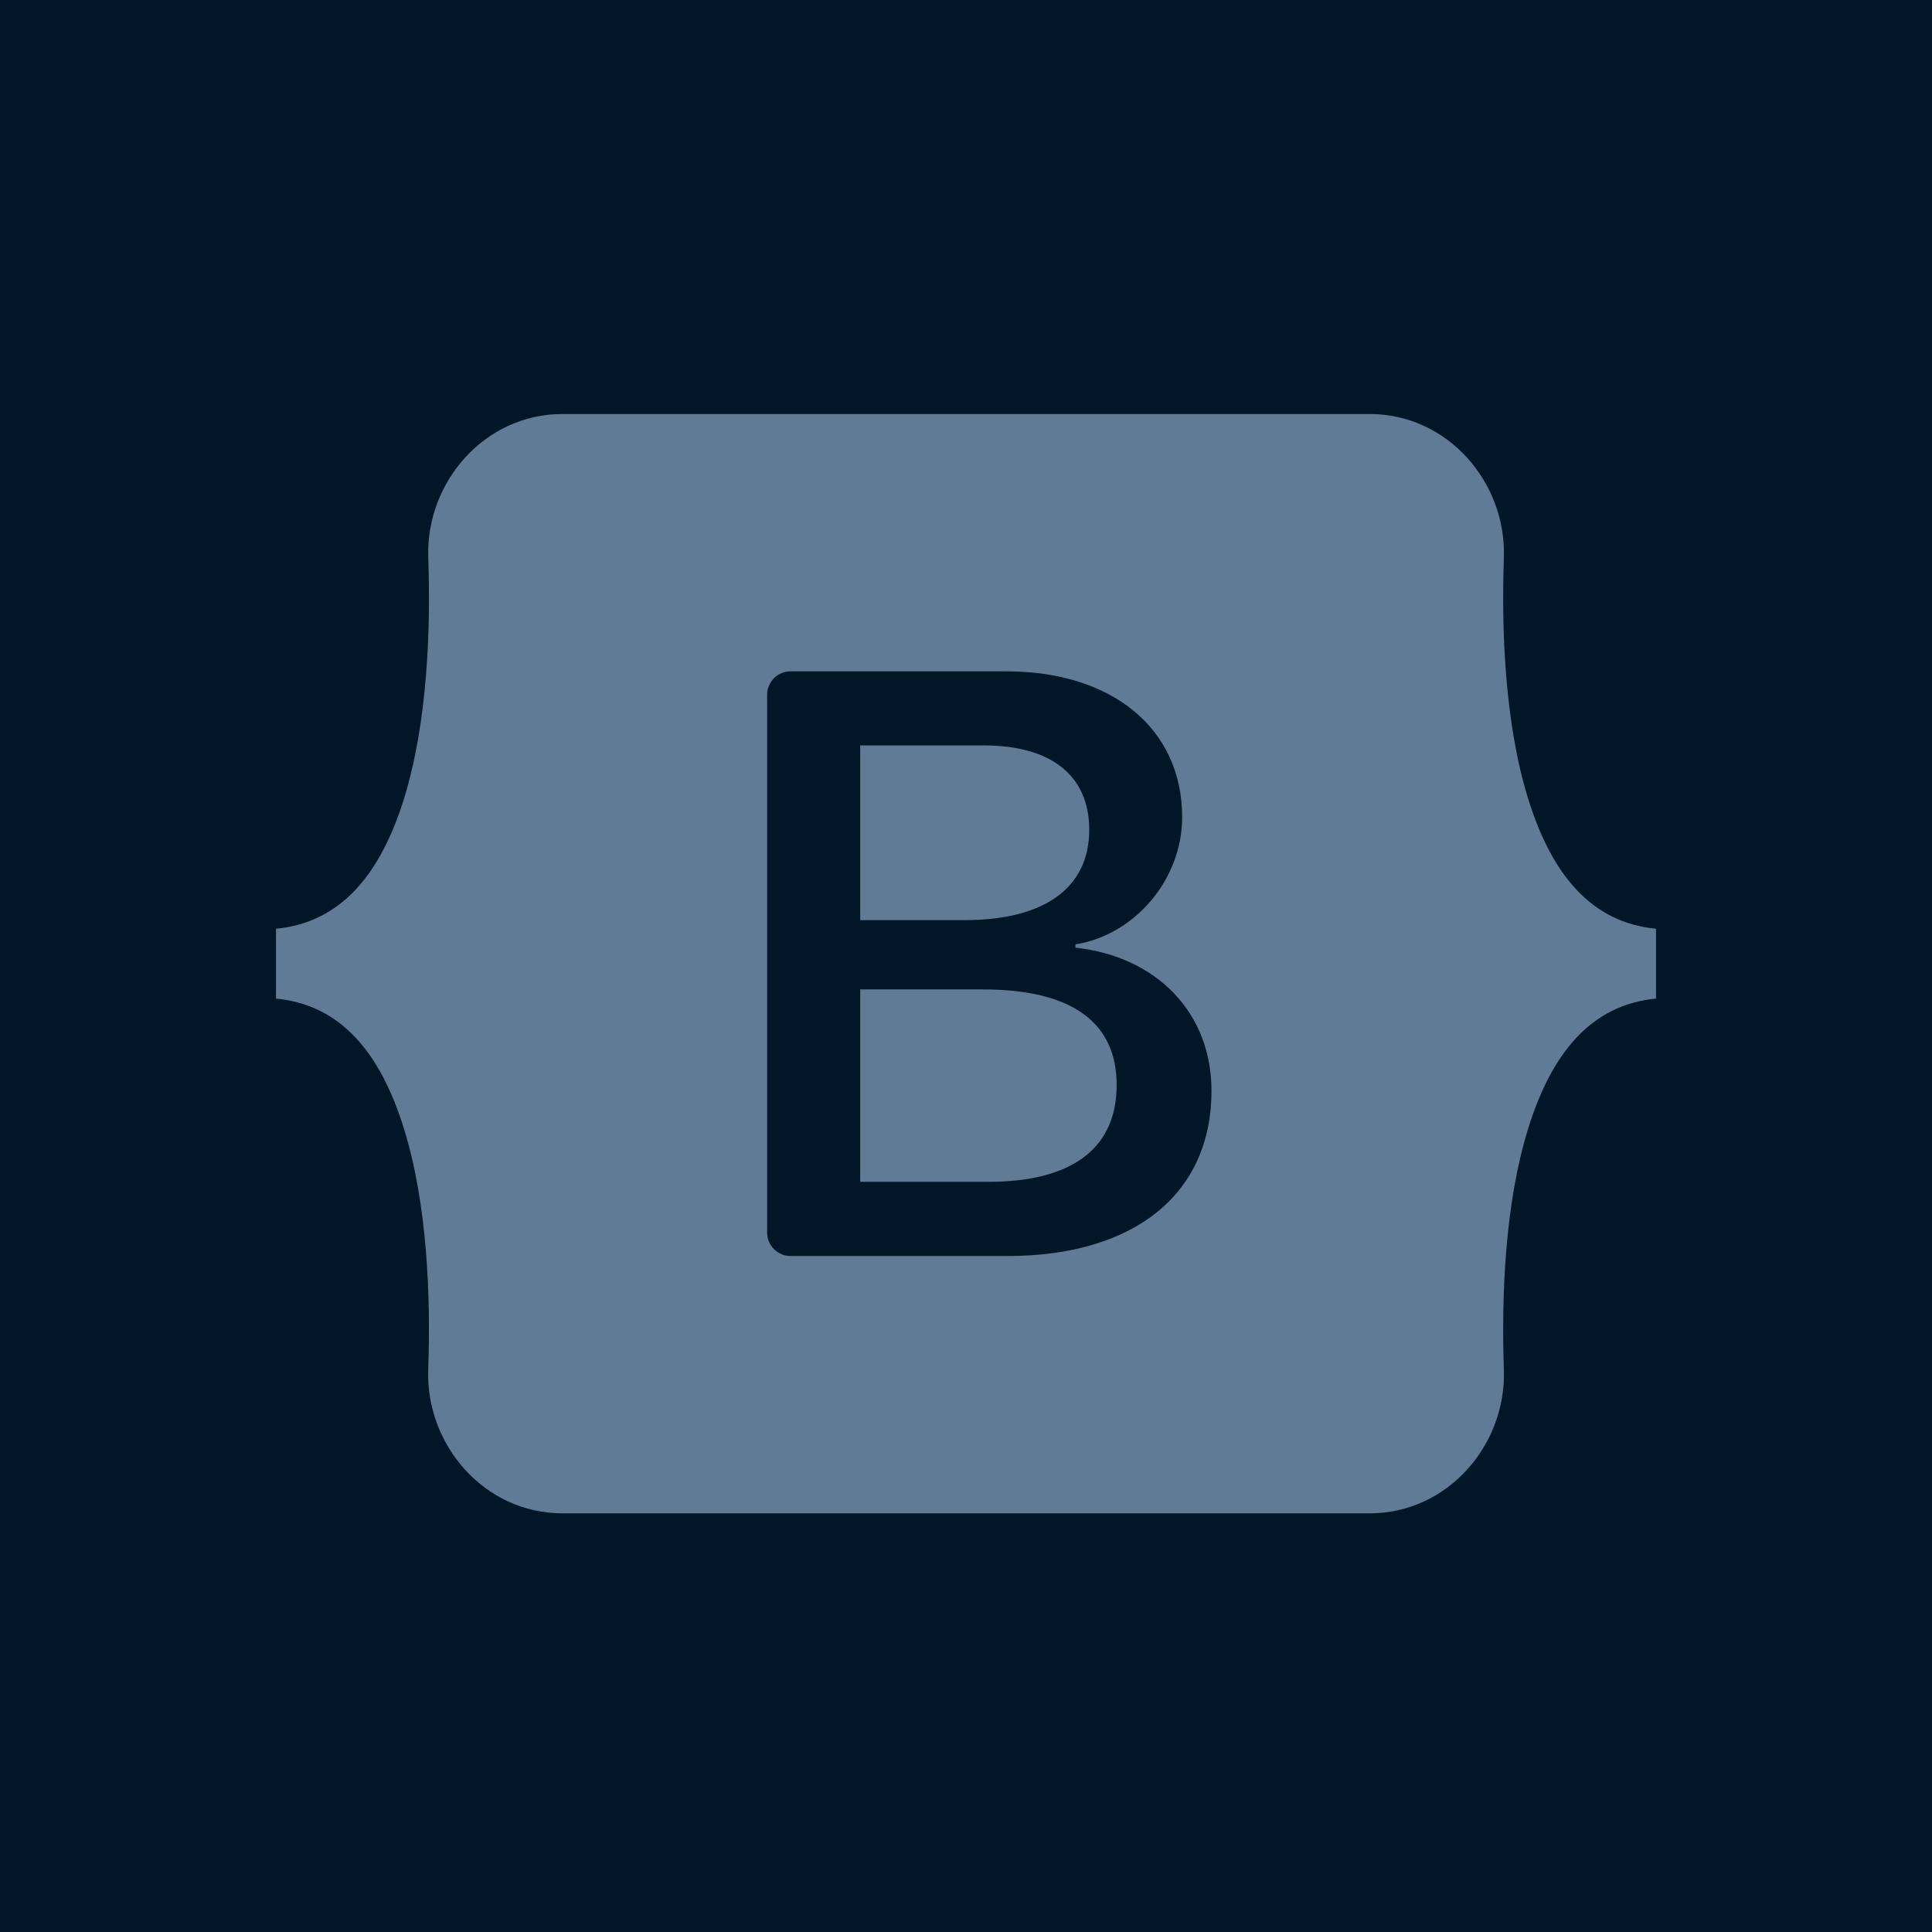 <svg width="42" height="42" viewBox="0 0 42 42" fill="none" xmlns="http://www.w3.org/2000/svg">
<rect width="42" height="42" fill="#011627"/>
<path fill-rule="evenodd" clip-rule="evenodd" d="M12.231 9C10.519 9 9.252 10.499 9.31 12.123C9.364 13.685 9.294 15.706 8.785 17.355C8.273 19.008 7.41 20.055 6 20.19V21.709C7.41 21.843 8.274 22.89 8.784 24.544C9.294 26.192 9.364 28.214 9.309 29.775C9.252 31.4 10.519 32.899 12.231 32.899H29.771C31.484 32.899 32.75 31.4 32.693 29.775C32.639 28.214 32.709 26.192 33.218 24.544C33.729 22.89 34.59 21.844 36 21.709V20.19C34.59 20.055 33.729 19.008 33.218 17.355C32.709 15.705 32.639 13.684 32.693 12.123C32.75 10.498 31.483 9 29.771 9H12.231ZM26.337 23.711C26.337 25.949 24.669 27.305 21.9 27.305H17.186C17.051 27.305 16.922 27.251 16.826 27.156C16.731 27.061 16.677 26.931 16.677 26.796V15.101C16.678 14.966 16.732 14.838 16.827 14.742C16.922 14.647 17.052 14.594 17.186 14.594H21.874C24.183 14.594 25.699 15.844 25.699 17.765C25.699 19.113 24.679 20.319 23.38 20.531V20.601C25.149 20.795 26.337 22.02 26.337 23.711ZM21.387 16.205H18.7V20.003H20.964C22.714 20.003 23.679 19.297 23.679 18.038C23.679 16.858 22.849 16.205 21.387 16.205ZM18.7 21.509V25.692H21.488C23.309 25.692 24.275 24.961 24.275 23.587C24.275 22.212 23.282 21.509 21.37 21.509H18.7Z" fill="#607B96"/>
</svg>
